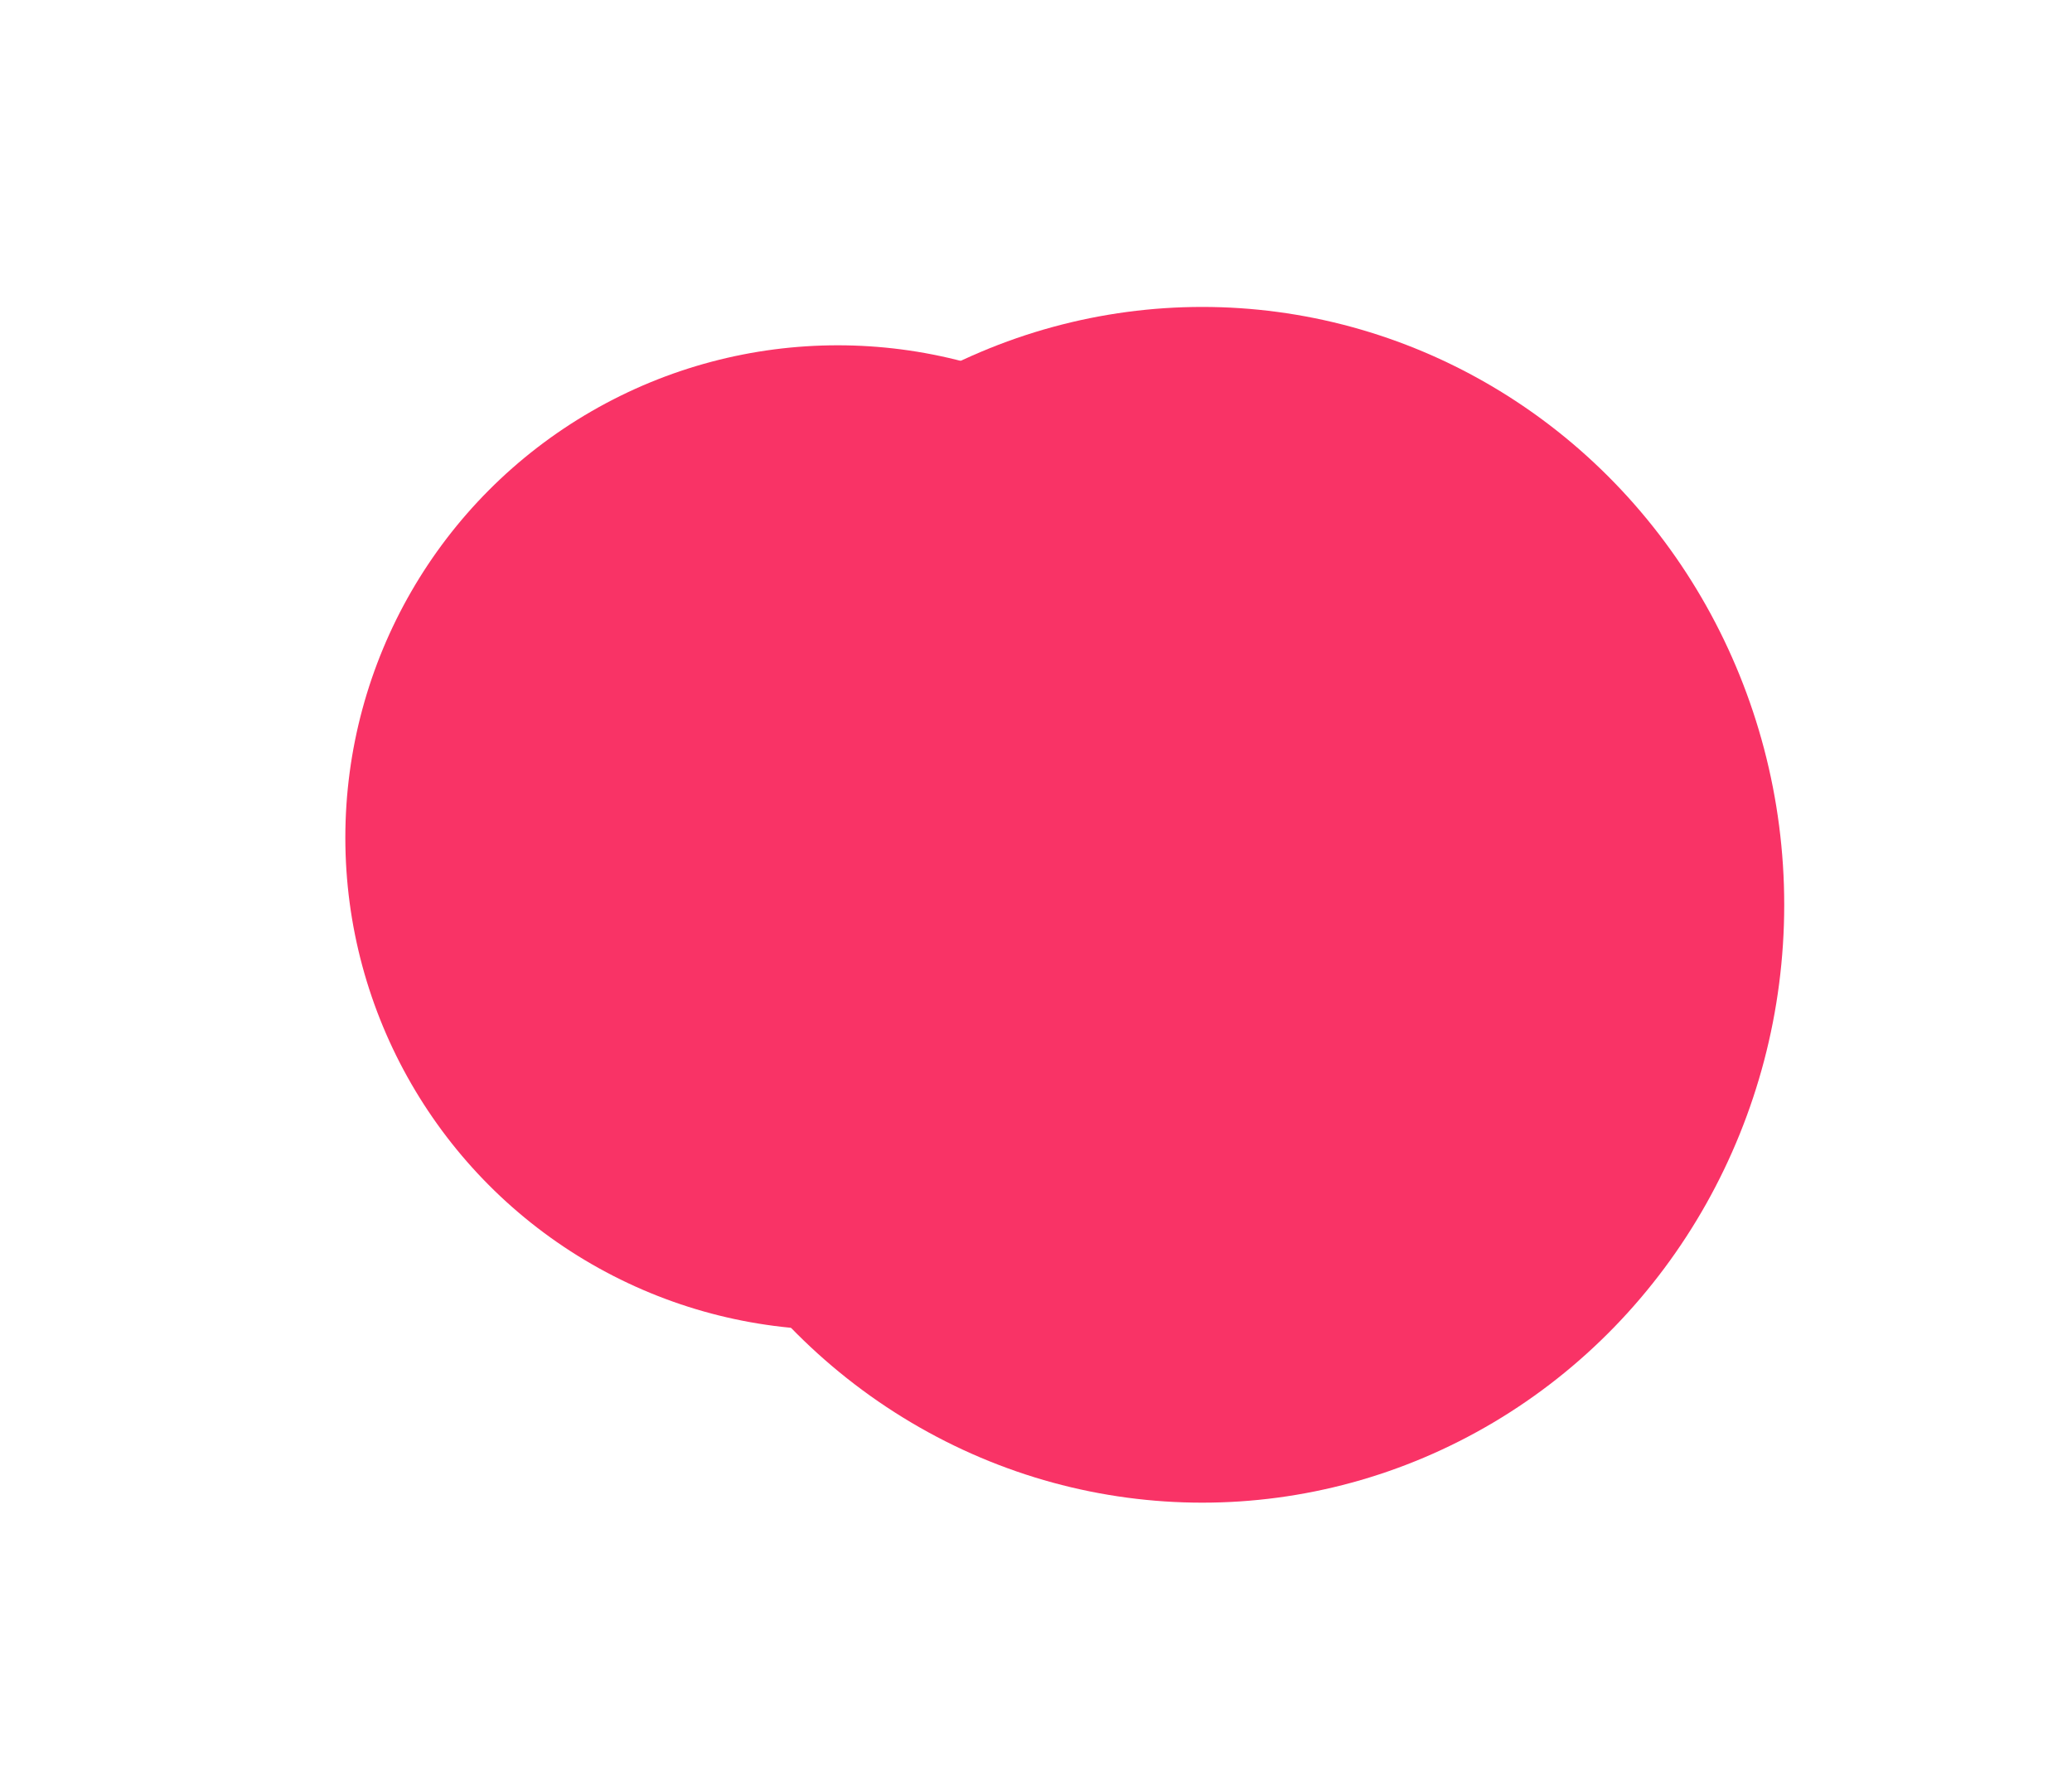 <svg xmlns="http://www.w3.org/2000/svg" xmlns:xlink="http://www.w3.org/1999/xlink" width="324" height="280" viewBox="0 0 324 280">
  <defs>
    <filter id="Ellipse_16" x="0" y="0" width="262" height="262" filterUnits="userSpaceOnUse">
      <feOffset dy="30" input="SourceAlpha"/>
      <feGaussianBlur stdDeviation="18" result="blur"/>
      <feFlood flood-color="#f93366" flood-opacity="0.502"/>
      <feComposite operator="in" in2="blur"/>
      <feComposite in="SourceGraphic"/>
    </filter>
    <filter id="Ellipse_17" x="52" y="3" width="272" height="277" filterUnits="userSpaceOnUse">
      <feOffset input="SourceAlpha"/>
      <feGaussianBlur stdDeviation="15" result="blur-2"/>
      <feFlood flood-opacity="0.161"/>
      <feComposite operator="in" in2="blur-2"/>
      <feComposite in="SourceGraphic"/>
    </filter>
  </defs>
  <g id="Group_4431" data-name="Group 4431" transform="translate(-1754 -770)">
    <g transform="matrix(1, 0, 0, 1, 1754, 770)" filter="url(#Ellipse_16)">
      <circle id="Ellipse_16-2" data-name="Ellipse 16" cx="77" cy="77" r="77" transform="translate(54 24)" fill="#f93366"/>
    </g>
    <g transform="matrix(1, 0, 0, 1, 1754, 770)" filter="url(#Ellipse_17)">
      <ellipse id="Ellipse_17-2" data-name="Ellipse 17" cx="91" cy="93.5" rx="91" ry="93.5" transform="translate(97 48)" fill="#f93366"/>
    </g>
  </g>
</svg>

